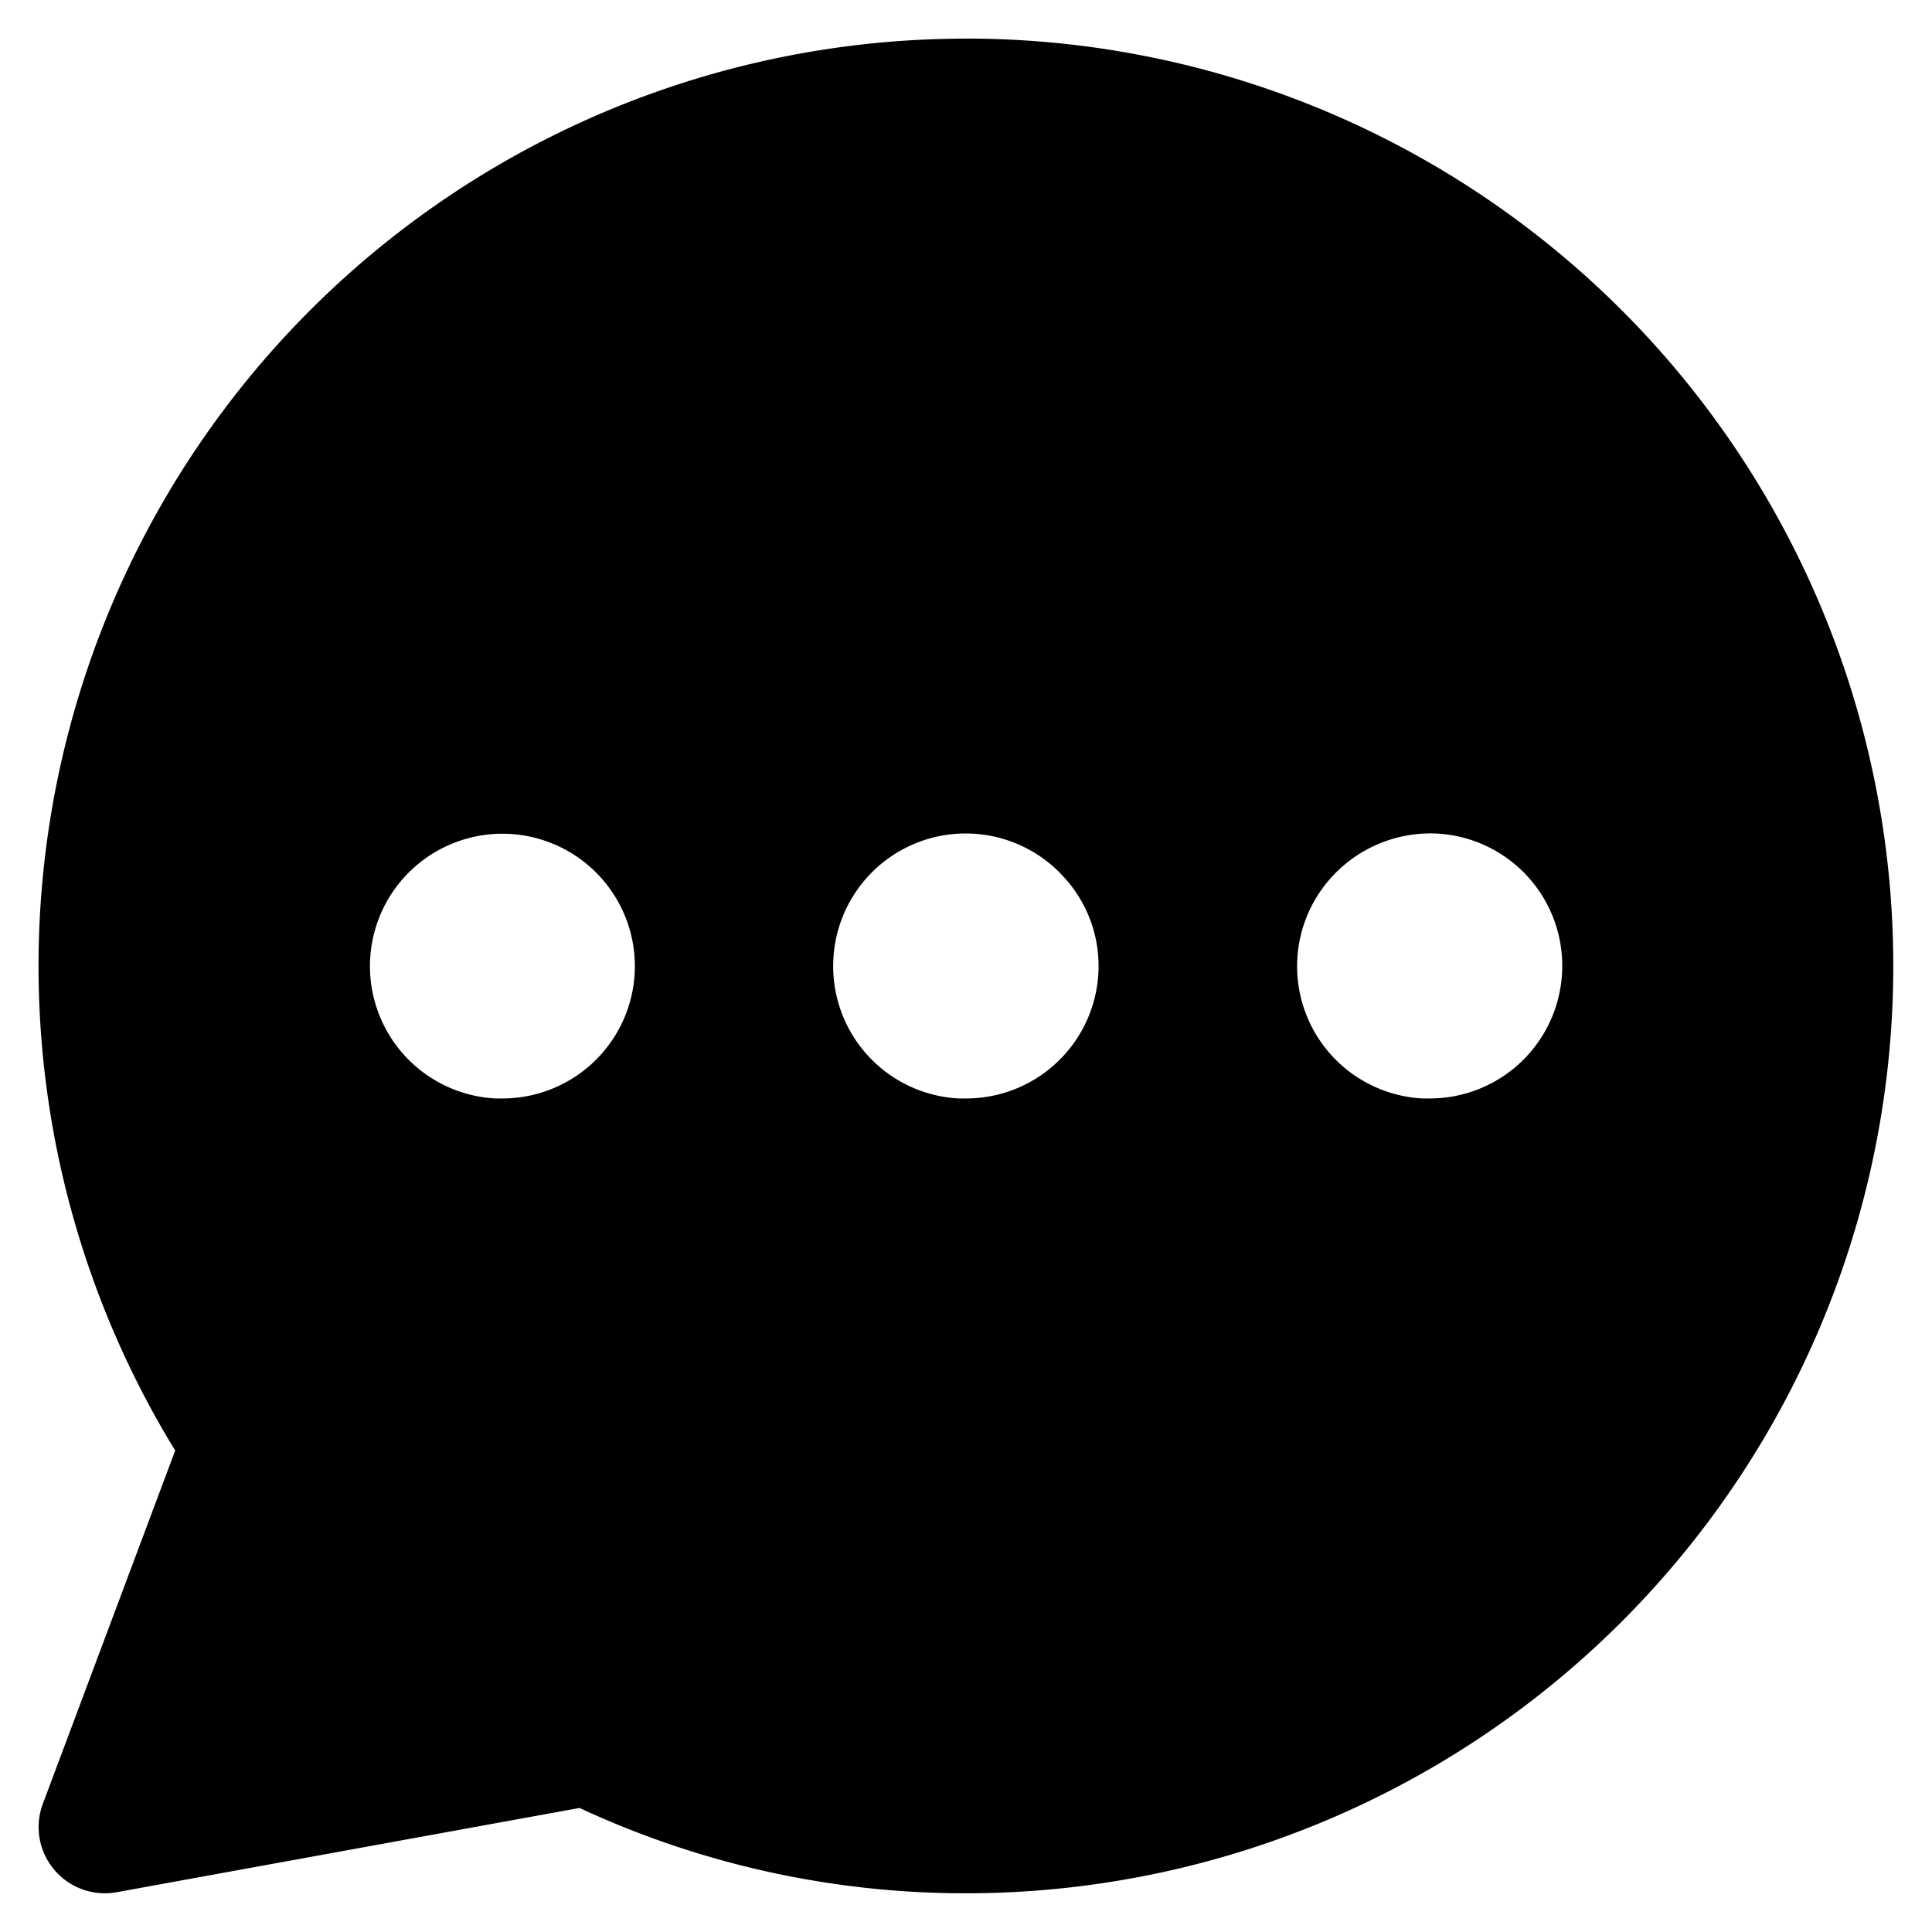 <svg viewBox="0 0 25 25" fill="currentColor" aria-hidden="true">
  <path d="M12.5.5A12 12 0 0 0 2.267 18.77L.554 23.342a.857.857 0 0 0 .957 1.143l5.988-1.09a11.829 11.829 0 0 0 5 1.104 12 12 0 0 0 0-24ZM8.213 12.59a1.714 1.714 0 0 1-1.715 1.624h-.09a1.714 1.714 0 1 1 1.805-1.625Zm6 0a1.714 1.714 0 0 1-1.715 1.624h-.09a1.713 1.713 0 0 1-1.624-1.807 1.714 1.714 0 0 1 2.986-1.054 1.697 1.697 0 0 1 .443 1.236Zm6 0a1.714 1.714 0 0 1-1.715 1.624h-.092a1.713 1.713 0 0 1-1.051-2.987 1.73 1.73 0 0 1 1.234-.441 1.713 1.713 0 0 1 1.624 1.803Z"/>
</svg>
